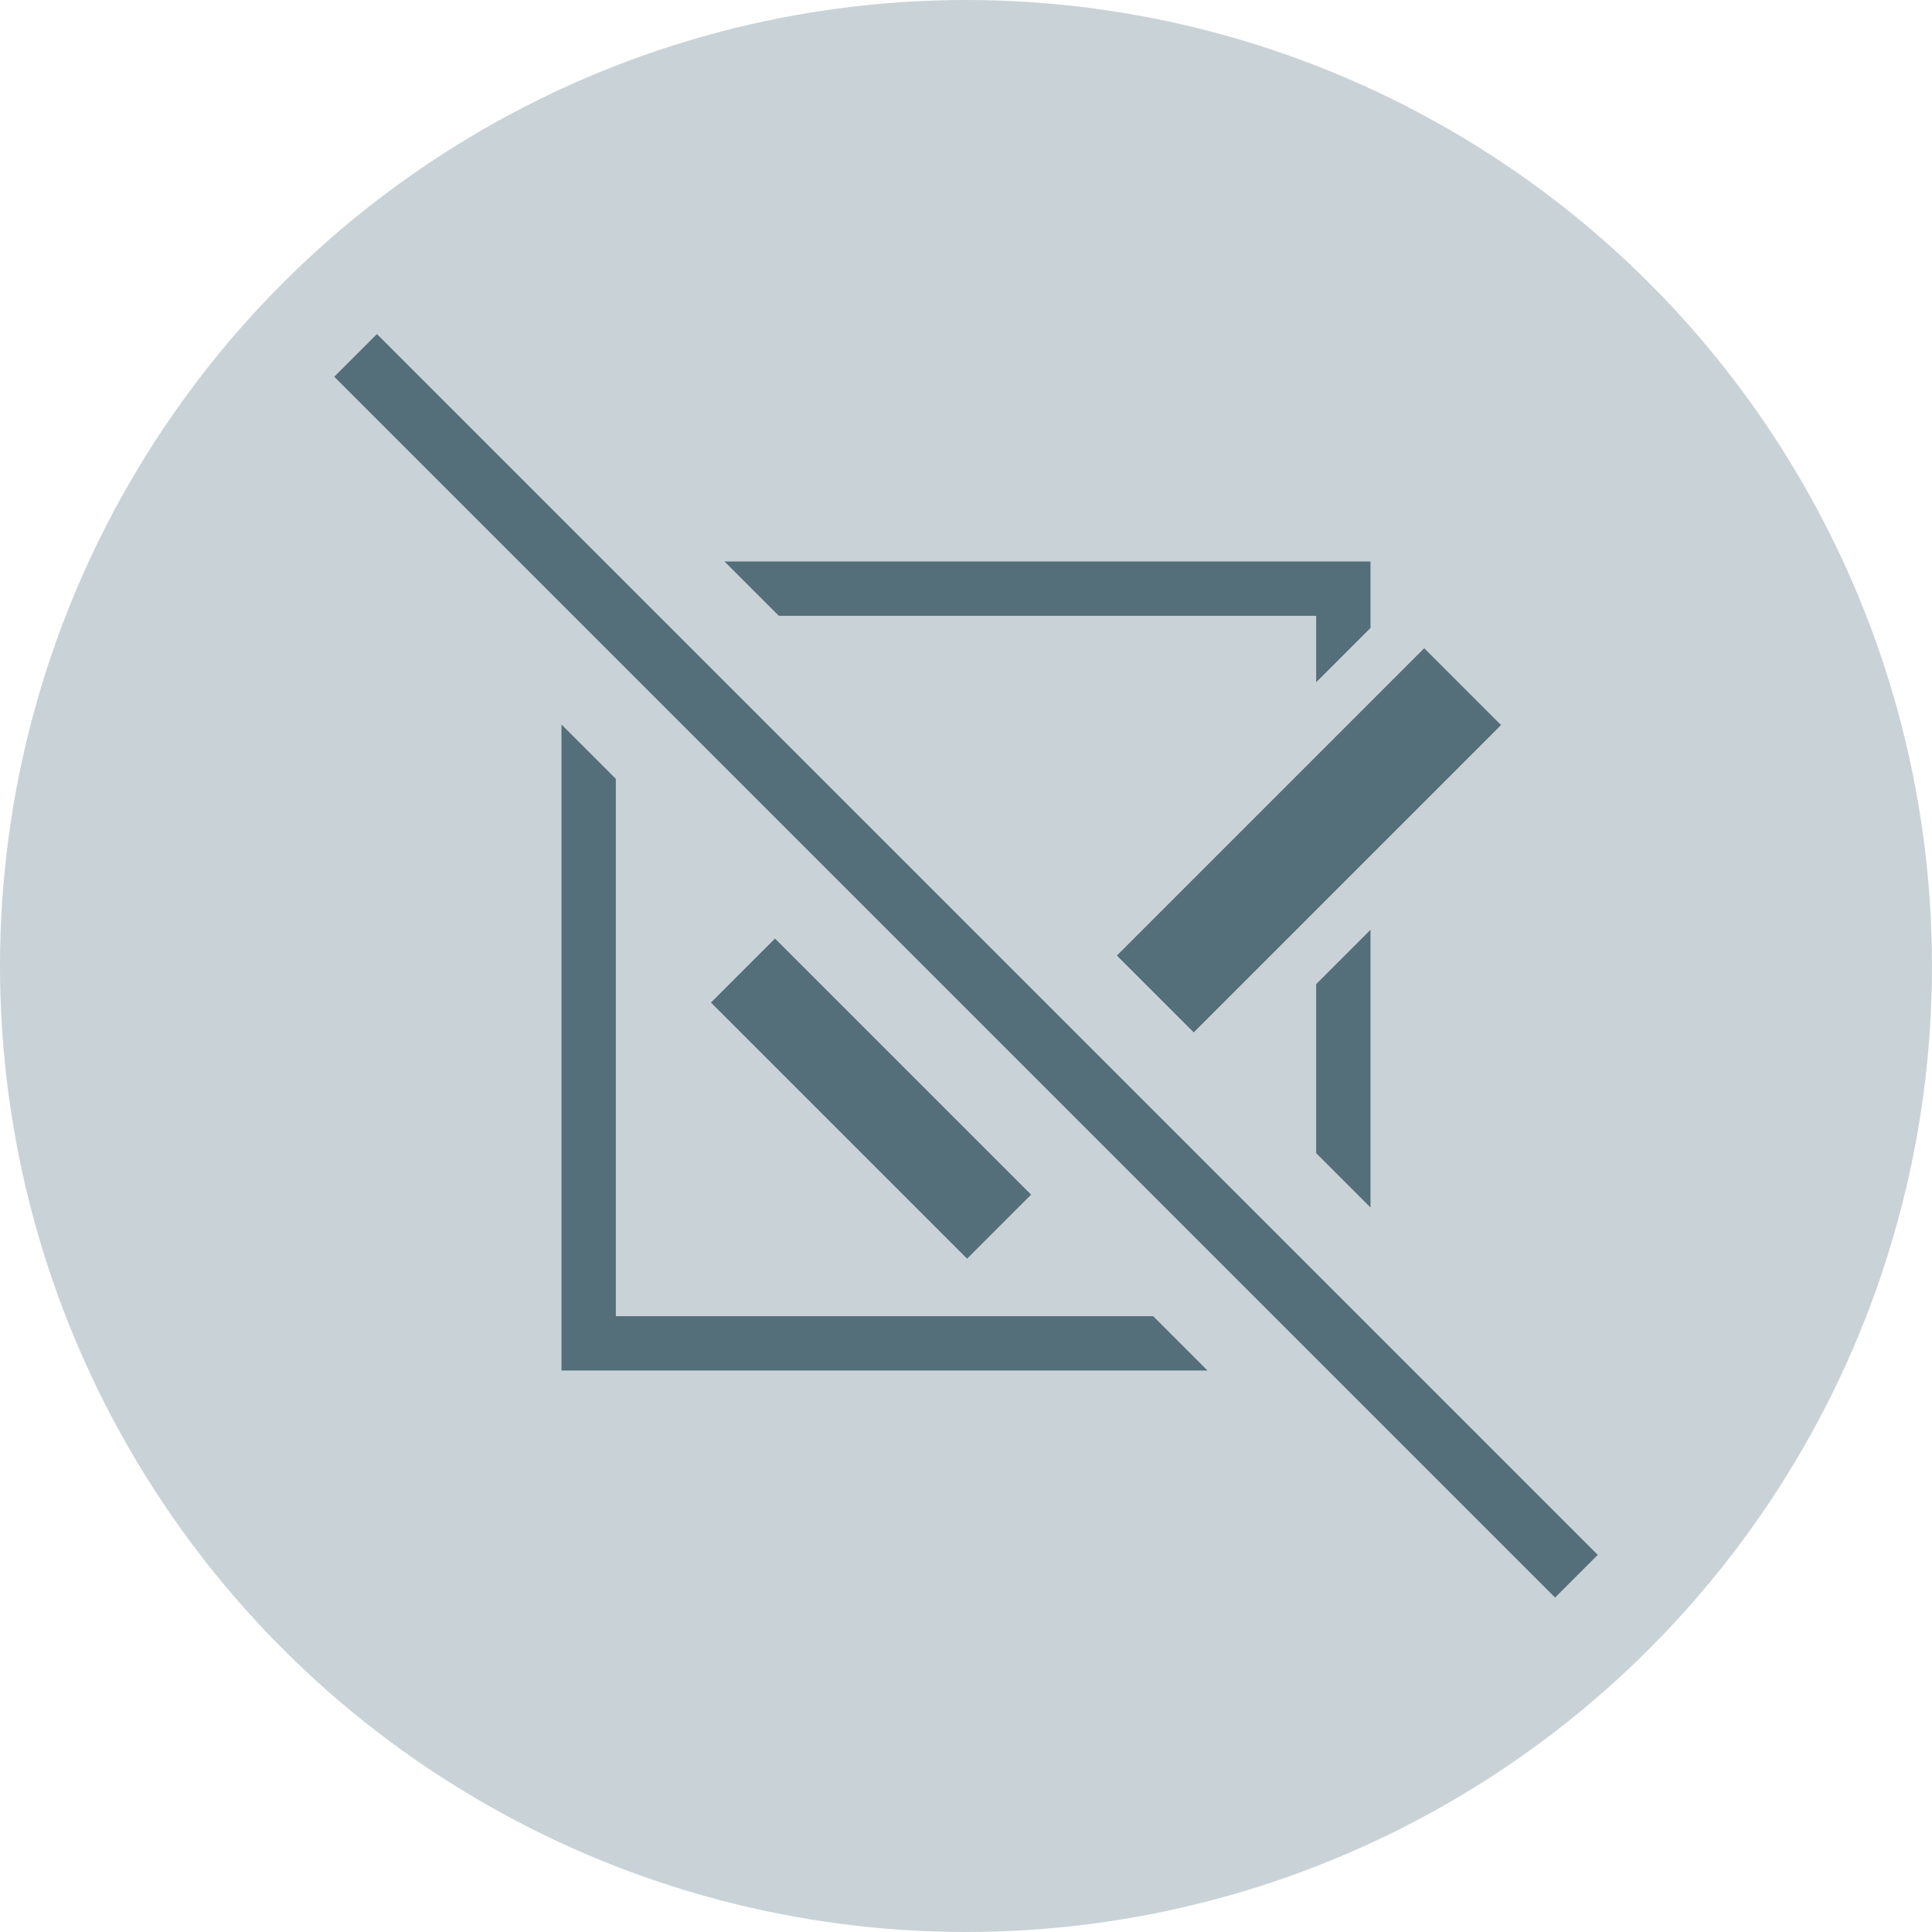 <?xml version="1.0" encoding="utf-8"?>
<!-- Generator: Adobe Illustrator 19.1.1, SVG Export Plug-In . SVG Version: 6.00 Build 0)  -->
<svg version="1.1" id="icons" xmlns="http://www.w3.org/2000/svg" xmlns:xlink="http://www.w3.org/1999/xlink" x="0px" y="0px"
	 viewBox="0 0 32 32" style="enable-background:new 0 0 32 32;" xml:space="preserve">
<g id="arrow-large-r">
</g>
<g id="link-external">
</g>
<g id="link-list">
</g>
<g id="linkedin_1_">
</g>
<g id="twitter">
</g>
<g id="facebook">
</g>
<g id="download">
</g>
<g id="info">
</g>
<g id="close">
</g>
<g id="delete">
</g>
<g id="dismiss-fat">
</g>
<g id="more">
</g>
<g id="dismiss">
</g>
<g id="search">
</g>
<g id="dropdown-close_1_">
</g>
<g id="dropdown-open_1_">
</g>
<g id="filter-open">
</g>
<g id="filter-close">
</g>
<g id="fail">
</g>
<g id="pass">
</g>
<g id="smart-t-fail">
	<g id="front_9_">
	</g>
</g>
<g id="smart-r-fail">
	<g id="front_8_">
	</g>
</g>
<g id="smart-a-fail">
	<g id="front_7_">
	</g>
</g>
<g id="smart-m-fail">
	<g id="front_6_">
	</g>
</g>
<g id="smart-s-fail">
	<circle id="back_5_" style="fill:#C9D3D7;" cx="16" cy="16" r="16"/>
	<g id="front_5_">
		<g>
			<g>
				<polygon style="fill:#546E7A;" points="21.8,10.2 21.8,11.3 22.7,10.4 22.7,9.3 12,9.3 12.9,10.2 				"/>
				<polygon style="fill:#546E7A;" points="22.7,15.4 21.8,16.3 21.8,19.1 22.7,20 				"/>
				<polygon style="fill:#546E7A;" points="10.2,21.8 10.2,12.9 9.3,12 9.3,22.7 20,22.7 19.1,21.8 				"/>
				
					<rect x="13.7" y="15.1" transform="matrix(-0.707 0.707 -0.707 -0.707 37.44 20.777)" style="fill:#546E7A;" width="1.5" height="6"/>
				
					<rect x="20.8" y="10.3" transform="matrix(0.707 0.707 -0.707 0.707 16.166 -11.251)" style="fill:#546E7A;" width="1.8" height="7.2"/>
			</g>
			<g>
				
					<rect x="1.7" y="15.5" transform="matrix(0.707 0.707 -0.707 0.707 16 -6.627)" style="fill:#546E7A;" width="28.6" height="1"/>
			</g>
		</g>
	</g>
</g>
<g id="smart-t">
</g>
<g id="smart-r">
</g>
<g id="smart-a">
</g>
<g id="smart-m">
</g>
<g id="smart-s">
	<g id="smart-s_1_">
	</g>
</g>
<g id="smart-m-pass">
</g>
<g id="smart-s-pass">
</g>
<g id="smart-a-pass">
</g>
<g id="smart-r-pass">
</g>
<g id="smart-t-pass">
</g>
<g id="hrc-logo">
</g>
<g id="hrc-logo-icon">
</g>
</svg>

